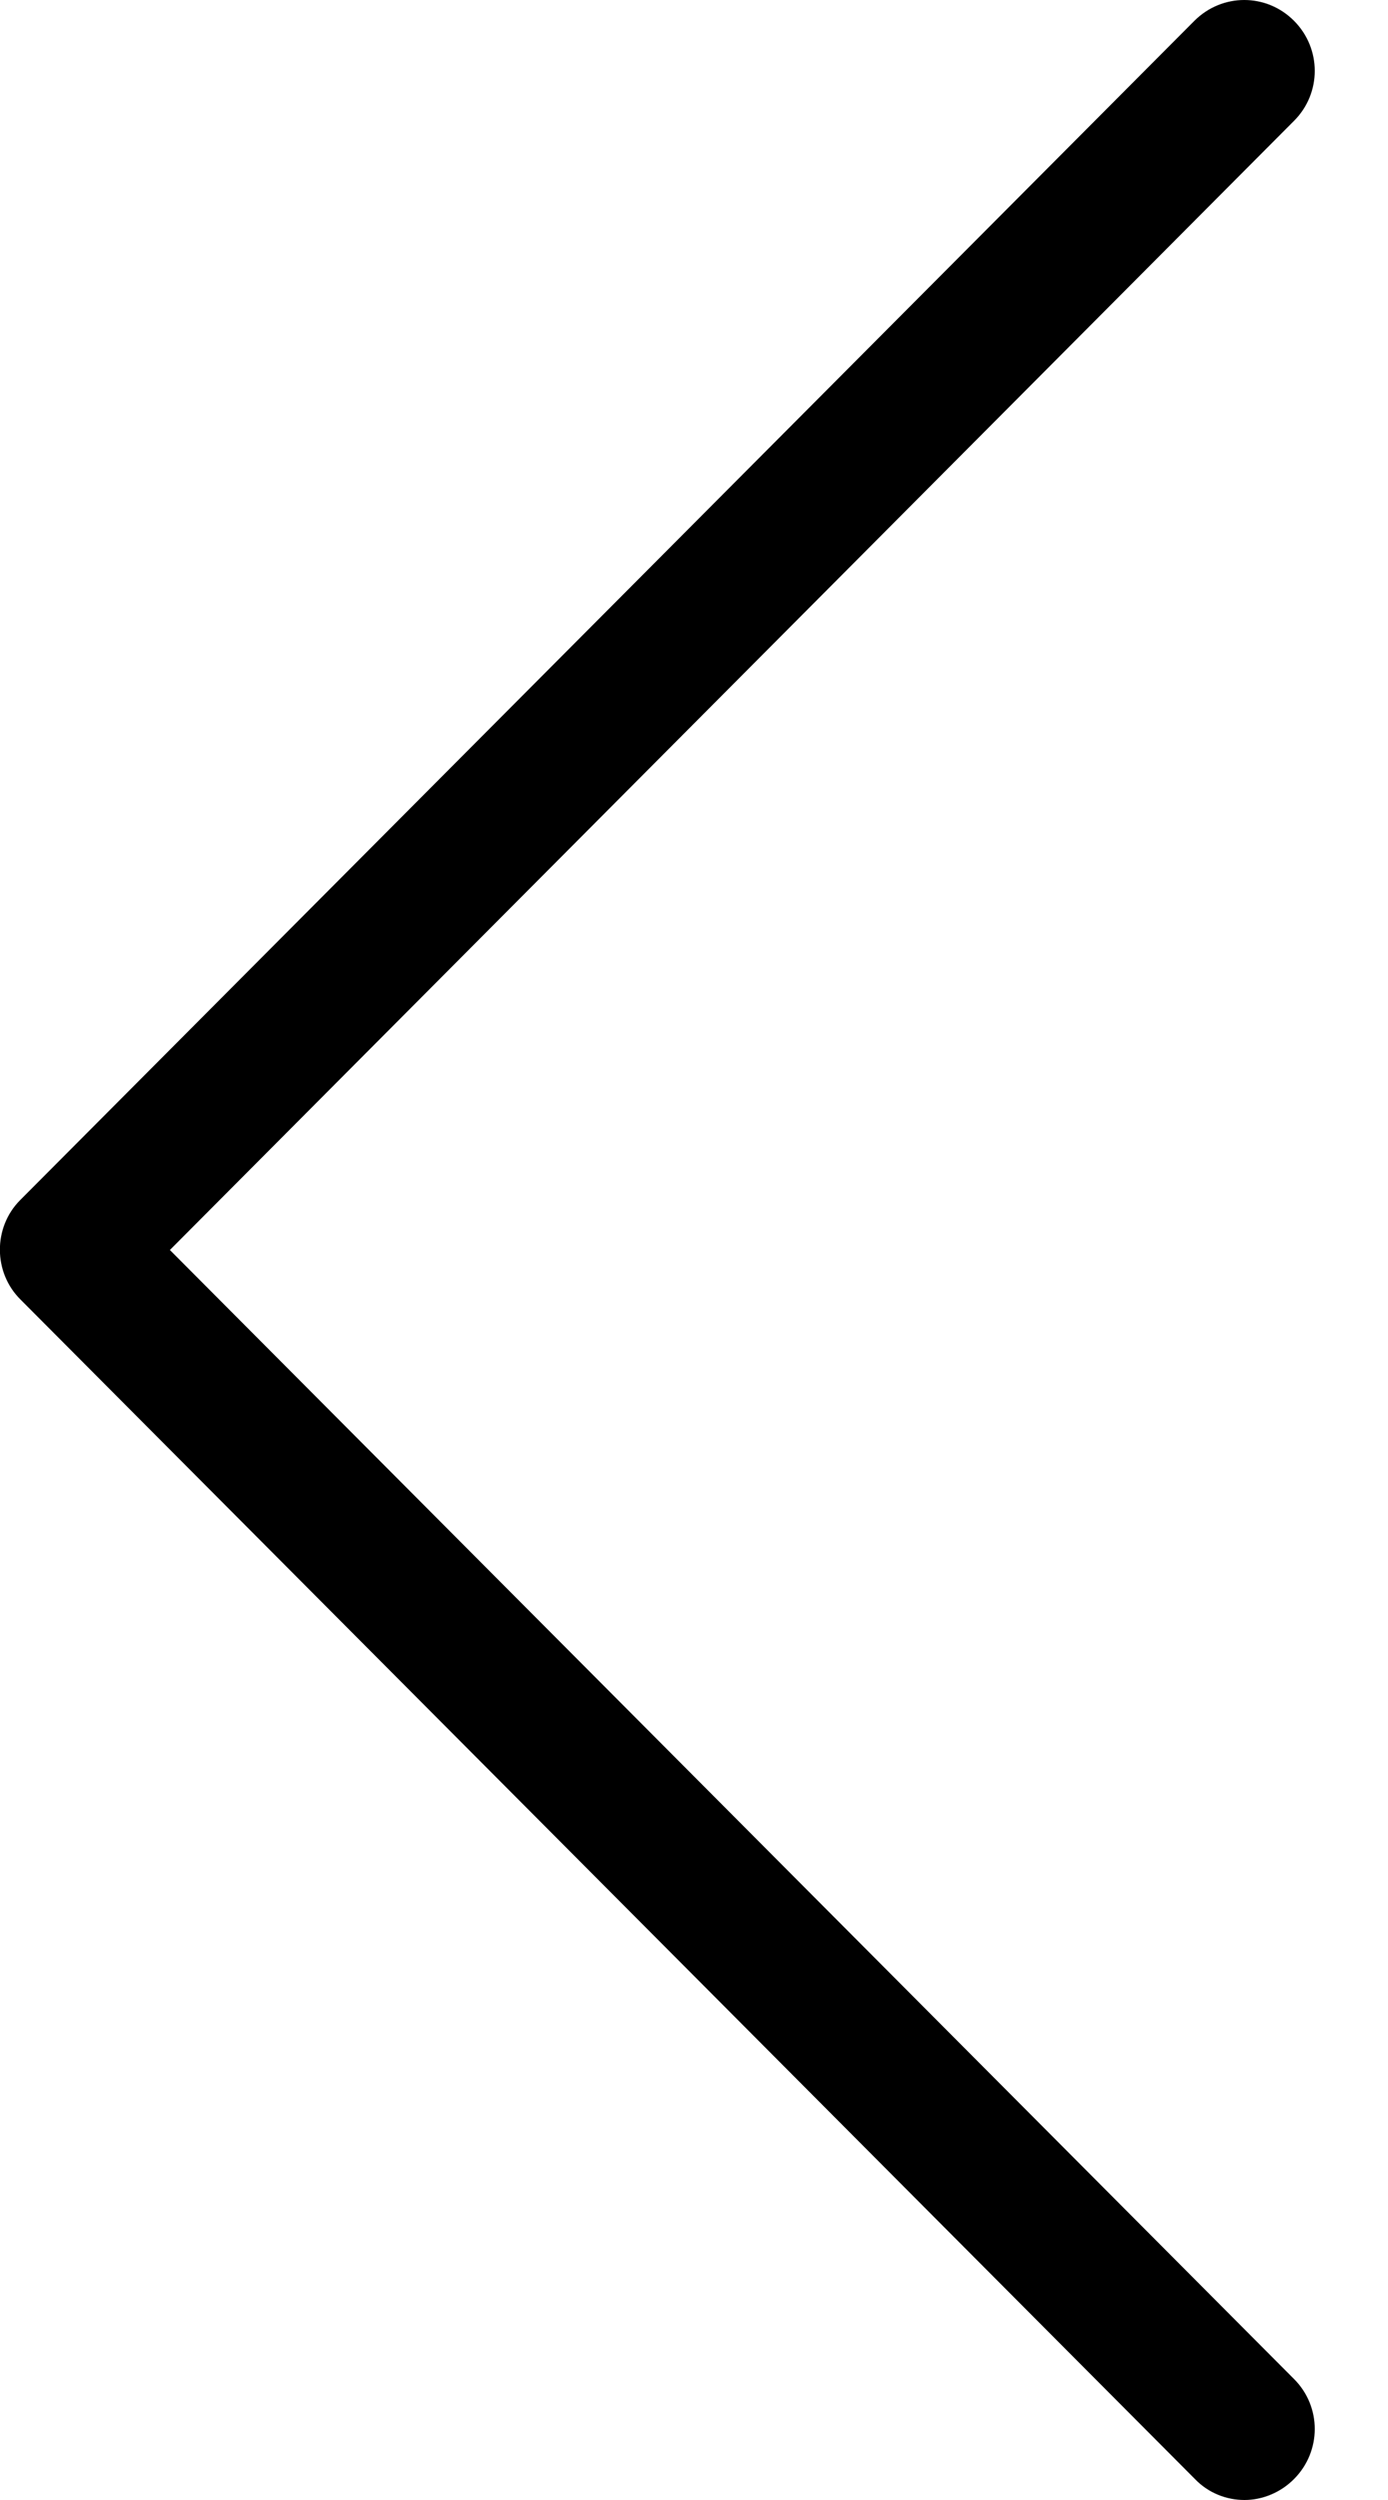 <svg width="10" height="18" viewBox="0 0 10 18" fill="none" xmlns="http://www.w3.org/2000/svg">
<path d="M0.145 8.641L8.605 0.15C8.805 -0.05 9.124 -0.05 9.323 0.15C9.522 0.35 9.522 0.671 9.323 0.87L1.224 9L9.323 17.129C9.522 17.328 9.522 17.649 9.323 17.849C9.226 17.947 9.094 18 8.966 18C8.838 18 8.707 17.951 8.609 17.849L0.149 9.358C-0.05 9.162 -0.05 8.837 0.145 8.641Z" fill="black"/>
</svg>
